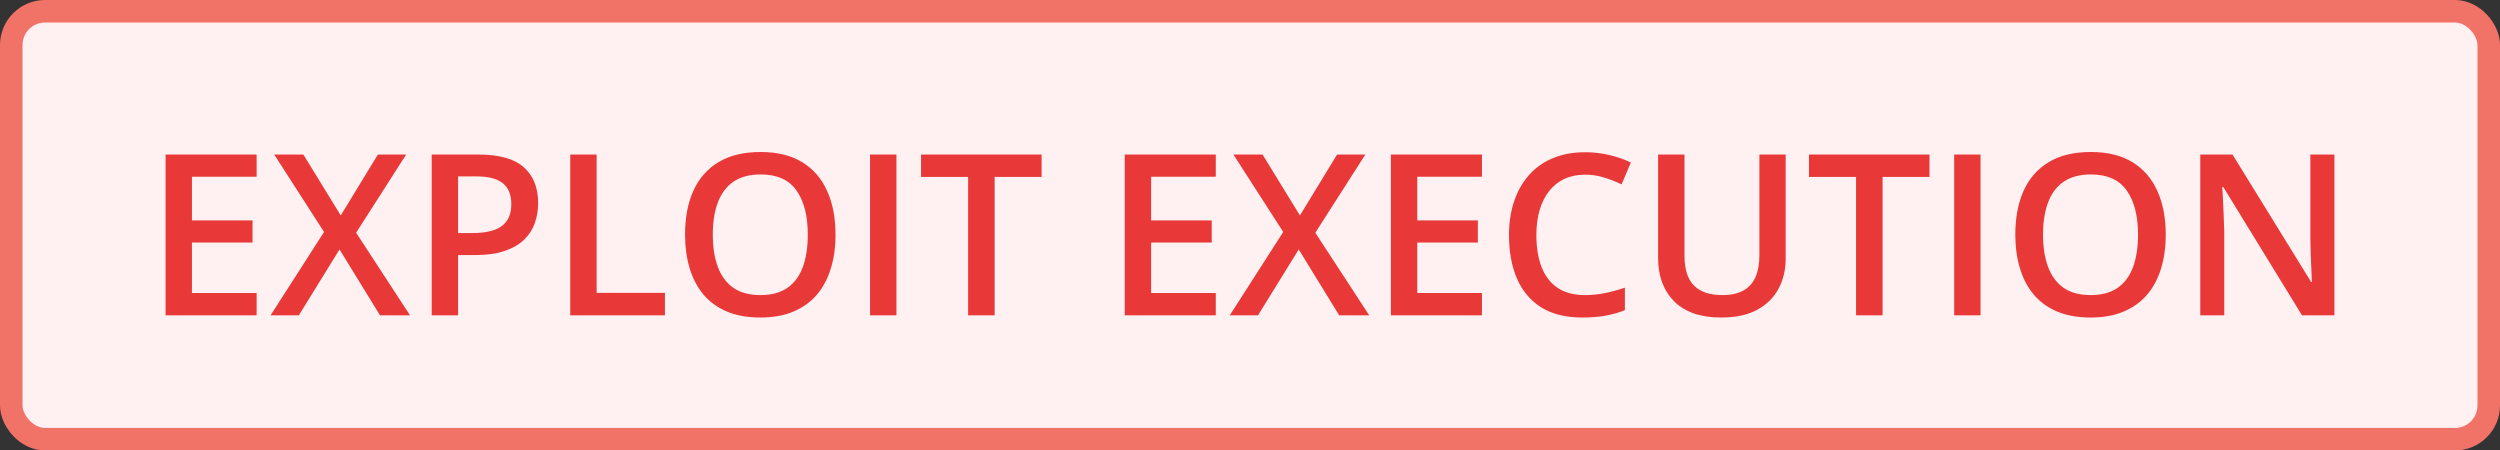 <svg width="111" height="20" viewBox="0 0 111 20" fill="none" xmlns="http://www.w3.org/2000/svg">
    <rect x="0" y="0" width="111" height="20" fill="#333333" stroke="none"/>
    <rect x="0.5" y="0.5" width="110" height="19" rx="1.5" fill="#FFF1F2"/>
    <path d="M11.394 14H7.351V6.861H11.394V7.848H8.522V9.786H11.213V10.768H8.522V13.009H11.394V14ZM18.205 14H16.872L15.075 11.075L13.269 14H12.014L14.387 10.299L12.175 6.861H13.469L15.129 9.566L16.779 6.861H18.034L15.812 10.333L18.205 14ZM21.242 6.861C22.163 6.861 22.836 7.05 23.259 7.428C23.682 7.805 23.894 8.334 23.894 9.015C23.894 9.324 23.845 9.618 23.747 9.898C23.653 10.175 23.496 10.421 23.278 10.636C23.06 10.847 22.772 11.015 22.414 11.139C22.059 11.262 21.621 11.324 21.101 11.324H20.339V14H19.167V6.861H21.242ZM21.164 7.833H20.339V10.348H20.979C21.346 10.348 21.659 10.305 21.916 10.221C22.173 10.133 22.369 9.994 22.502 9.806C22.635 9.617 22.702 9.368 22.702 9.059C22.702 8.645 22.577 8.338 22.326 8.136C22.079 7.934 21.691 7.833 21.164 7.833ZM25.319 14V6.861H26.491V13.004H29.523V14H25.319ZM37.097 10.421C37.097 10.971 37.027 11.472 36.887 11.925C36.75 12.374 36.543 12.761 36.267 13.087C35.99 13.409 35.643 13.658 35.227 13.834C34.81 14.01 34.322 14.098 33.762 14.098C33.192 14.098 32.697 14.01 32.277 13.834C31.861 13.658 31.514 13.408 31.237 13.082C30.964 12.757 30.759 12.367 30.622 11.915C30.485 11.463 30.417 10.961 30.417 10.411C30.417 9.675 30.537 9.034 30.778 8.487C31.023 7.937 31.392 7.511 31.887 7.208C32.385 6.902 33.013 6.749 33.772 6.749C34.514 6.749 35.13 6.9 35.622 7.203C36.114 7.506 36.481 7.932 36.726 8.482C36.973 9.029 37.097 9.675 37.097 10.421ZM31.648 10.421C31.648 10.971 31.722 11.448 31.872 11.852C32.022 12.252 32.251 12.561 32.56 12.779C32.873 12.994 33.273 13.102 33.762 13.102C34.253 13.102 34.654 12.994 34.963 12.779C35.272 12.561 35.5 12.252 35.647 11.852C35.793 11.448 35.866 10.971 35.866 10.421C35.866 9.584 35.699 8.93 35.363 8.458C35.031 7.983 34.501 7.745 33.772 7.745C33.283 7.745 32.881 7.853 32.565 8.067C32.253 8.282 32.022 8.59 31.872 8.99C31.722 9.387 31.648 9.864 31.648 10.421ZM38.63 14V6.861H39.802V14H38.63ZM44.162 14H42.985V7.857H40.895V6.861H46.247V7.857H44.162V14ZM53.981 14H49.938V6.861H53.981V7.848H51.11V9.786H53.801V10.768H51.11V13.009H53.981V14ZM60.793 14H59.46L57.663 11.075L55.856 14H54.602L56.975 10.299L54.763 6.861H56.057L57.717 9.566L59.367 6.861H60.622L58.4 10.333L60.793 14ZM65.798 14H61.755V6.861H65.798V7.848H62.927V9.786H65.617V10.768H62.927V13.009H65.798V14ZM70.383 7.755C70.041 7.755 69.735 7.817 69.465 7.94C69.198 8.064 68.972 8.243 68.786 8.478C68.601 8.709 68.459 8.99 68.361 9.322C68.264 9.651 68.215 10.022 68.215 10.435C68.215 10.989 68.293 11.466 68.449 11.866C68.606 12.263 68.843 12.569 69.162 12.784C69.481 12.996 69.885 13.102 70.373 13.102C70.676 13.102 70.97 13.072 71.257 13.014C71.543 12.955 71.84 12.875 72.145 12.774V13.771C71.856 13.884 71.563 13.967 71.267 14.02C70.97 14.072 70.629 14.098 70.241 14.098C69.512 14.098 68.907 13.946 68.425 13.644C67.946 13.341 67.588 12.914 67.351 12.364C67.116 11.814 66.999 11.17 66.999 10.431C66.999 9.89 67.074 9.396 67.224 8.946C67.373 8.497 67.591 8.11 67.878 7.784C68.164 7.455 68.518 7.203 68.938 7.027C69.361 6.848 69.844 6.759 70.388 6.759C70.746 6.759 71.097 6.799 71.442 6.881C71.791 6.959 72.113 7.071 72.409 7.218L71.999 8.185C71.752 8.067 71.493 7.966 71.223 7.882C70.953 7.797 70.672 7.755 70.383 7.755ZM79.284 6.861V11.48C79.284 11.979 79.178 12.425 78.967 12.818C78.758 13.212 78.443 13.525 78.019 13.756C77.596 13.984 77.064 14.098 76.423 14.098C75.508 14.098 74.811 13.858 74.333 13.38C73.858 12.898 73.62 12.258 73.62 11.461V6.861H74.792V11.358C74.792 11.954 74.932 12.394 75.212 12.677C75.492 12.96 75.91 13.102 76.467 13.102C76.851 13.102 77.163 13.035 77.404 12.901C77.648 12.765 77.828 12.566 77.941 12.306C78.059 12.042 78.117 11.725 78.117 11.354V6.861H79.284ZM83.586 14H82.409V7.857H80.319V6.861H85.671V7.857H83.586V14ZM86.765 14V6.861H87.936V14H86.765ZM96.159 10.421C96.159 10.971 96.089 11.472 95.949 11.925C95.812 12.374 95.606 12.761 95.329 13.087C95.052 13.409 94.706 13.658 94.289 13.834C93.872 14.01 93.384 14.098 92.824 14.098C92.255 14.098 91.76 14.01 91.34 13.834C90.923 13.658 90.576 13.408 90.3 13.082C90.026 12.757 89.821 12.367 89.685 11.915C89.548 11.463 89.48 10.961 89.48 10.411C89.48 9.675 89.6 9.034 89.841 8.487C90.085 7.937 90.454 7.511 90.949 7.208C91.447 6.902 92.076 6.749 92.834 6.749C93.576 6.749 94.193 6.9 94.685 7.203C95.176 7.506 95.544 7.932 95.788 8.482C96.035 9.029 96.159 9.675 96.159 10.421ZM90.71 10.421C90.71 10.971 90.785 11.448 90.935 11.852C91.084 12.252 91.314 12.561 91.623 12.779C91.936 12.994 92.336 13.102 92.824 13.102C93.316 13.102 93.716 12.994 94.025 12.779C94.335 12.561 94.562 12.252 94.709 11.852C94.856 11.448 94.929 10.971 94.929 10.421C94.929 9.584 94.761 8.93 94.426 8.458C94.094 7.983 93.563 7.745 92.834 7.745C92.346 7.745 91.944 7.853 91.628 8.067C91.315 8.282 91.084 8.59 90.935 8.99C90.785 9.387 90.71 9.864 90.71 10.421ZM103.649 14H102.209L98.713 8.302H98.669C98.682 8.494 98.693 8.697 98.703 8.912C98.716 9.127 98.726 9.348 98.732 9.576C98.742 9.804 98.75 10.035 98.757 10.27V14H97.692V6.861H99.123L102.614 12.521H102.648C102.642 12.354 102.634 12.164 102.624 11.949C102.614 11.734 102.604 11.513 102.595 11.285C102.588 11.054 102.583 10.831 102.58 10.616V6.861H103.649V14Z" fill="#E93838"/>
    <rect x="0.5" y="0.5" width="110" height="19" rx="1.5" stroke="#F17368"/>
</svg>
